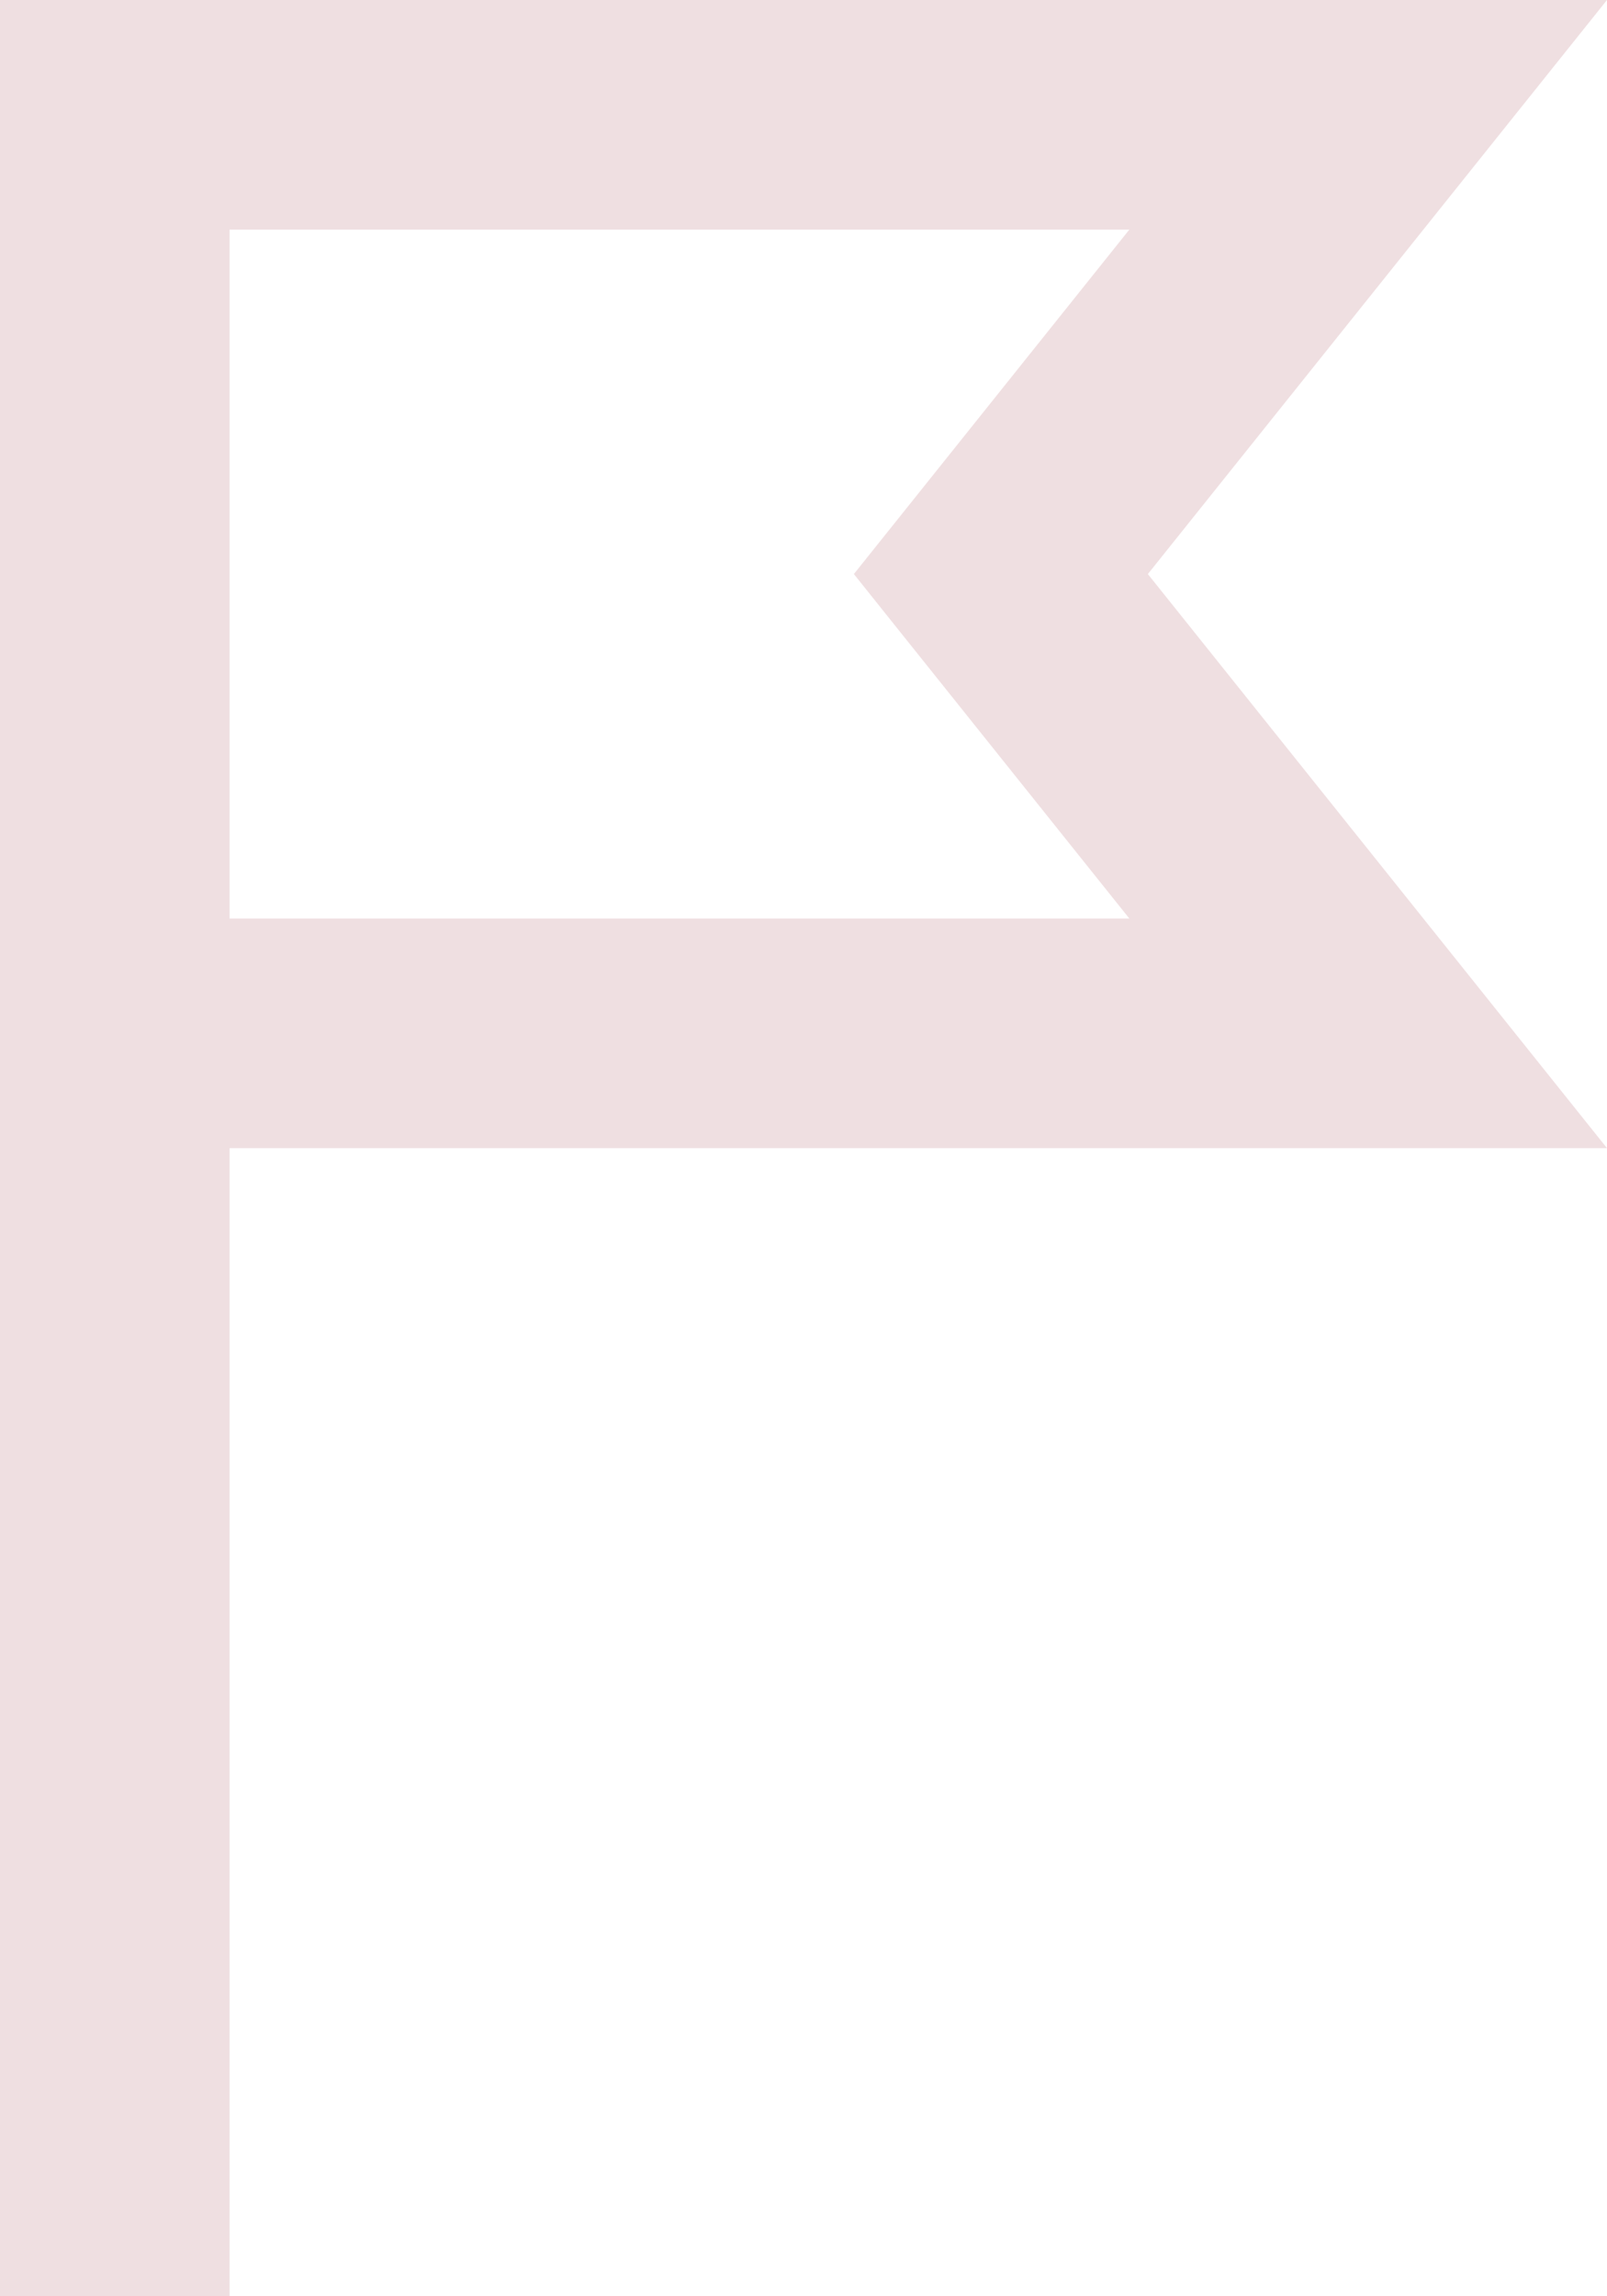 <svg xmlns="http://www.w3.org/2000/svg" width="49" height="70" viewBox="0 0 49 70">
  <path id="icon" d="M31.036,19.5,39.435,9H12V30H39.435ZM54,37H12V72H5V2H54L40,19.5Z" transform="translate(-5 -2)" fill="rgba(180,101,111,0.21)" fill-rule="evenodd"/>
</svg>
